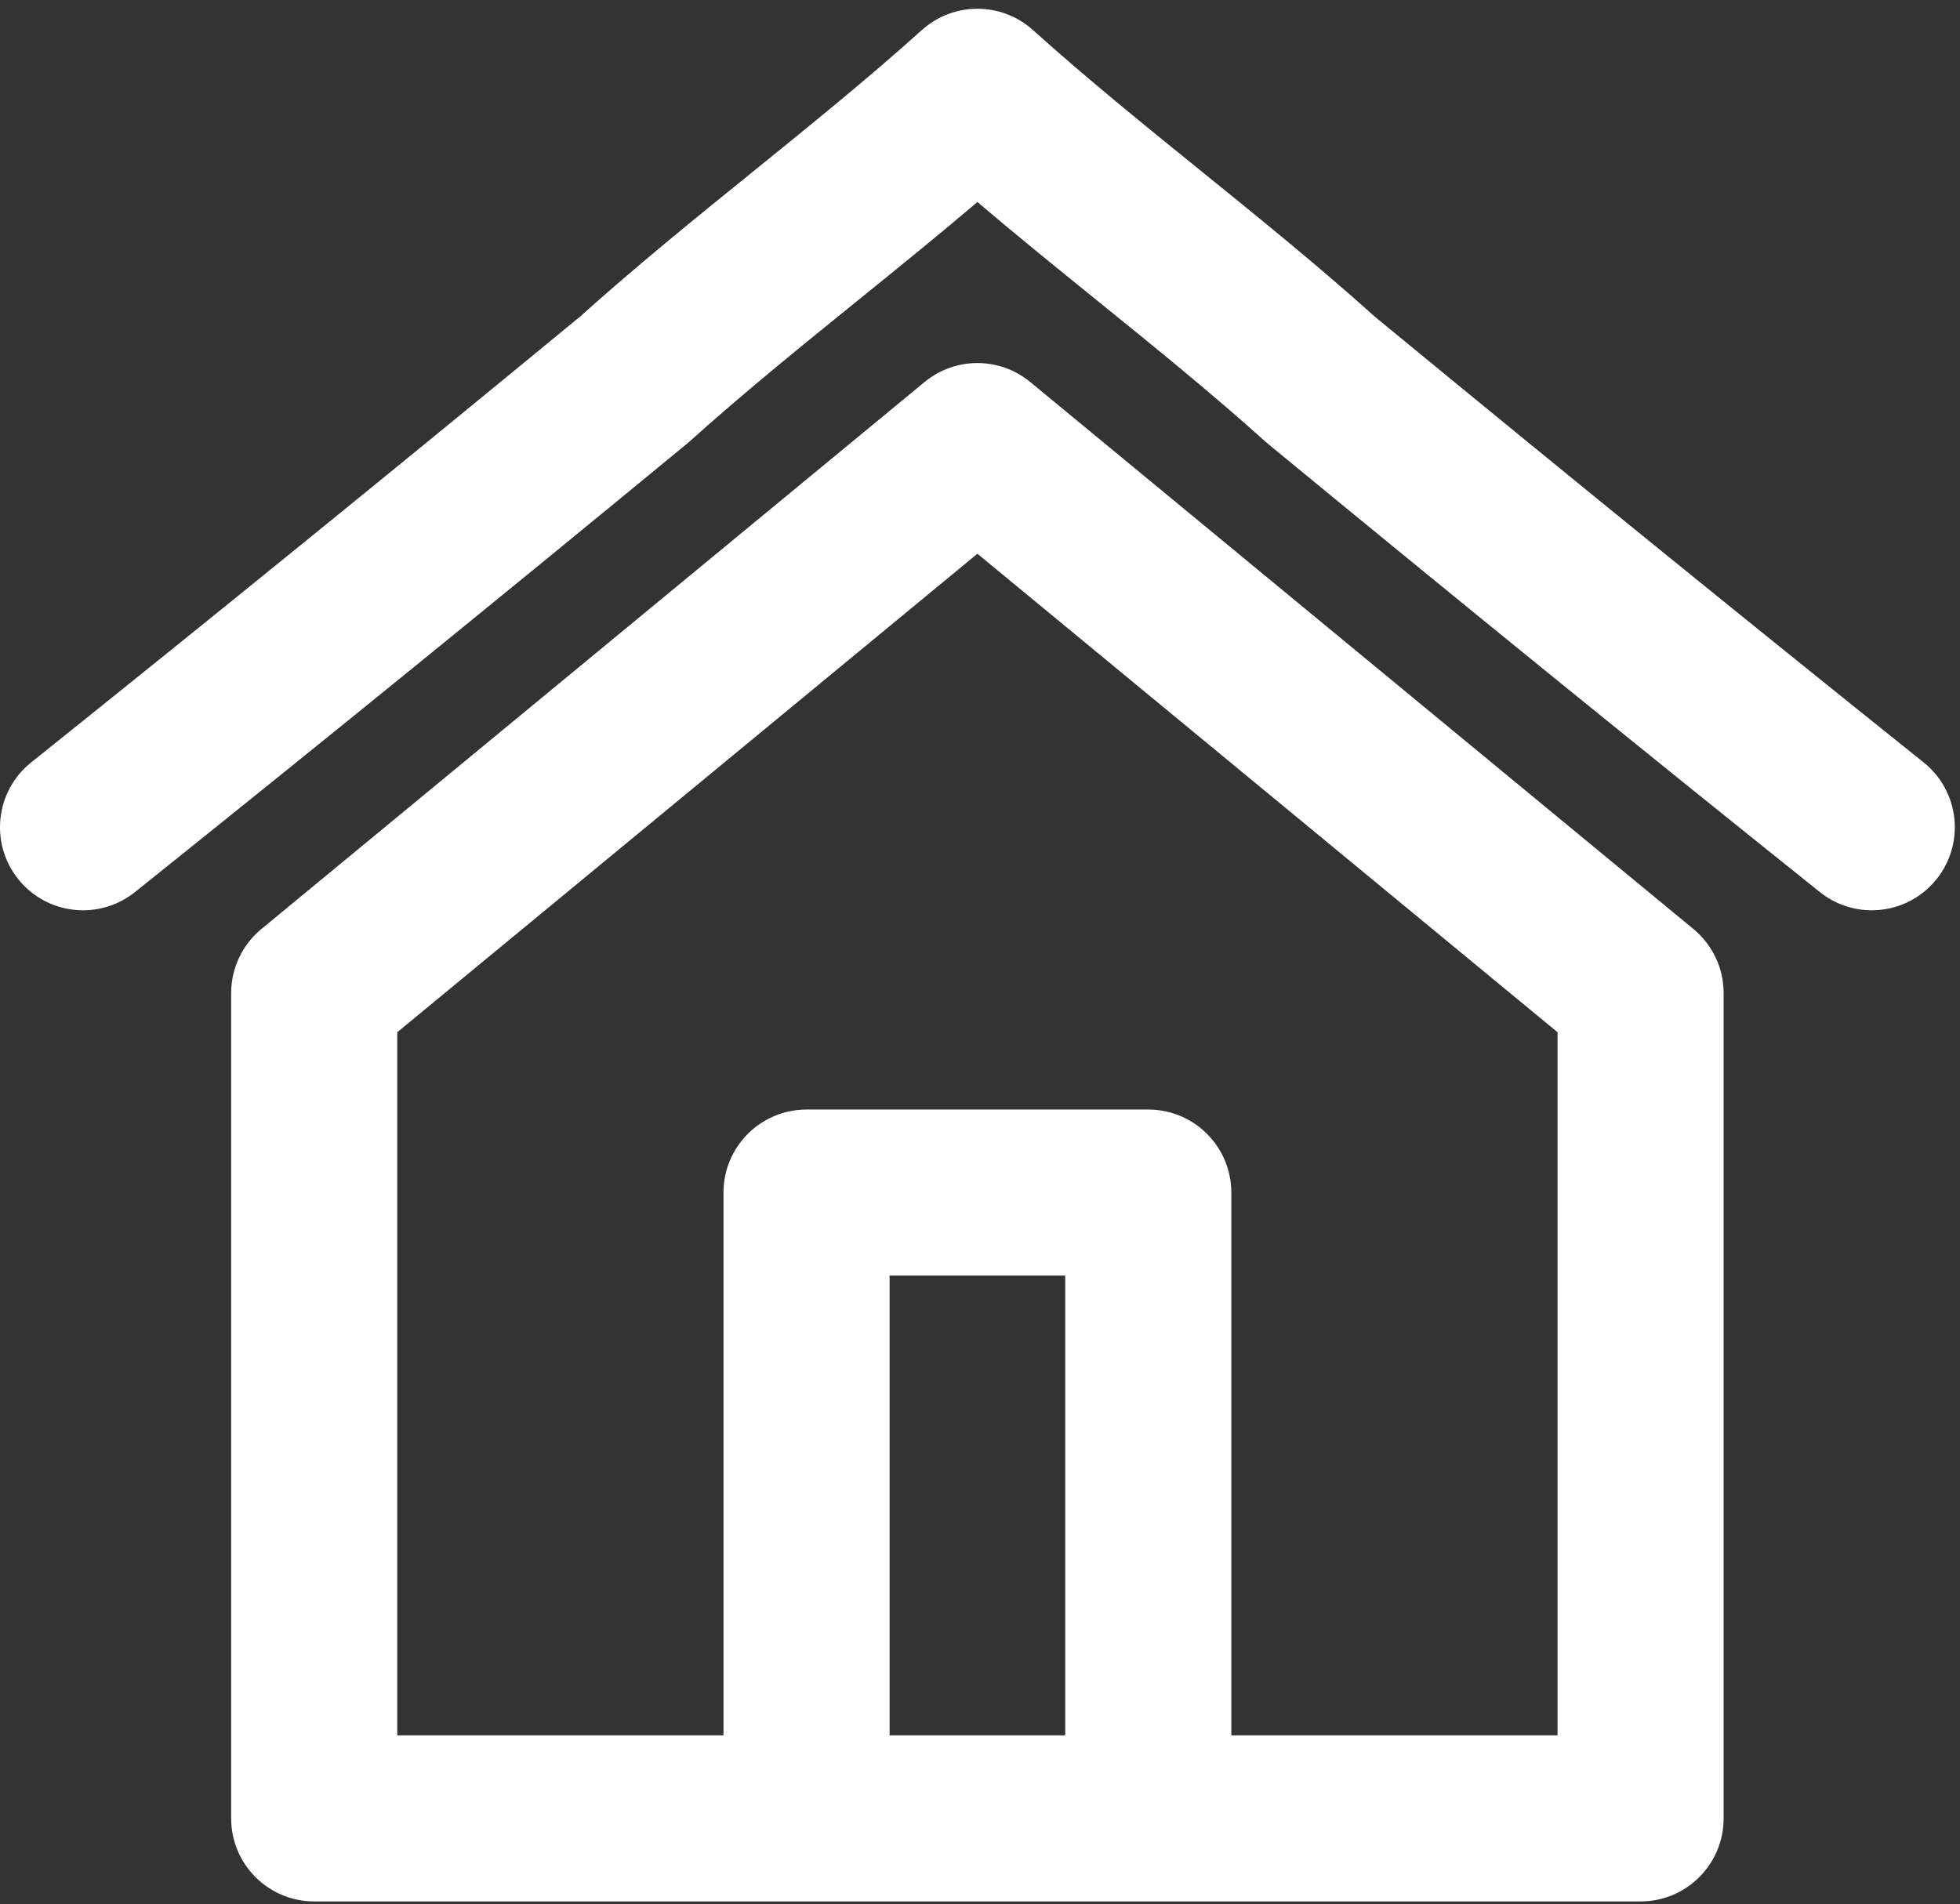 <svg width="177" height="172" viewBox="0 0 177 172" fill="none" xmlns="http://www.w3.org/2000/svg">
<rect x="0" y="0" width="177" height="172" fill="#333333" stroke="none"/>
<path d="M152.928 83.912L93.038 34.506C90.267 32.219 86.265 32.219 83.493 34.506L23.603 83.912C21.875 85.337 20.875 87.458 20.875 89.697V164.241C20.875 168.384 24.232 171.741 28.375 171.741H148.154C152.297 171.741 155.654 168.384 155.654 164.241V89.697C155.656 87.458 154.656 85.337 152.928 83.912ZM96.196 156.741H80.336V115.217H96.195V156.741H96.196ZM140.656 156.741H111.196V107.717C111.196 103.574 107.839 100.217 103.696 100.217H72.836C68.693 100.217 65.336 103.574 65.336 107.717V156.741H35.876V93.233L88.266 50.014L140.656 93.233V156.741Z" fill="white"/>
<path d="M173.72 68.866C157.014 55.484 141.262 42.688 124.159 28.605C119.05 24.014 113.68 19.667 108.484 15.461C103.397 11.343 98.136 7.084 93.283 2.716C90.429 0.148 86.101 0.148 83.248 2.716C78.394 7.084 73.134 11.343 68.047 15.461C62.852 19.666 57.482 24.014 52.372 28.605C35.27 42.689 19.518 55.484 2.812 68.866C-0.421 71.455 -0.943 76.176 1.647 79.408C4.236 82.64 8.958 83.163 12.189 80.573C28.991 67.116 44.829 54.249 62.034 40.08C62.119 40.011 62.202 39.939 62.284 39.865C67.138 35.497 72.398 31.238 77.485 27.12C81.044 24.24 84.684 21.293 88.266 18.247C91.848 21.293 95.489 24.24 99.047 27.12C104.134 31.238 109.395 35.497 114.248 39.865C114.33 39.939 114.413 40.011 114.498 40.08C131.702 54.249 147.541 67.116 164.343 80.573C165.727 81.681 167.382 82.219 169.027 82.219C171.225 82.219 173.404 81.257 174.885 79.407C177.475 76.176 176.953 71.455 173.72 68.866Z" fill="white"/>
</svg>
